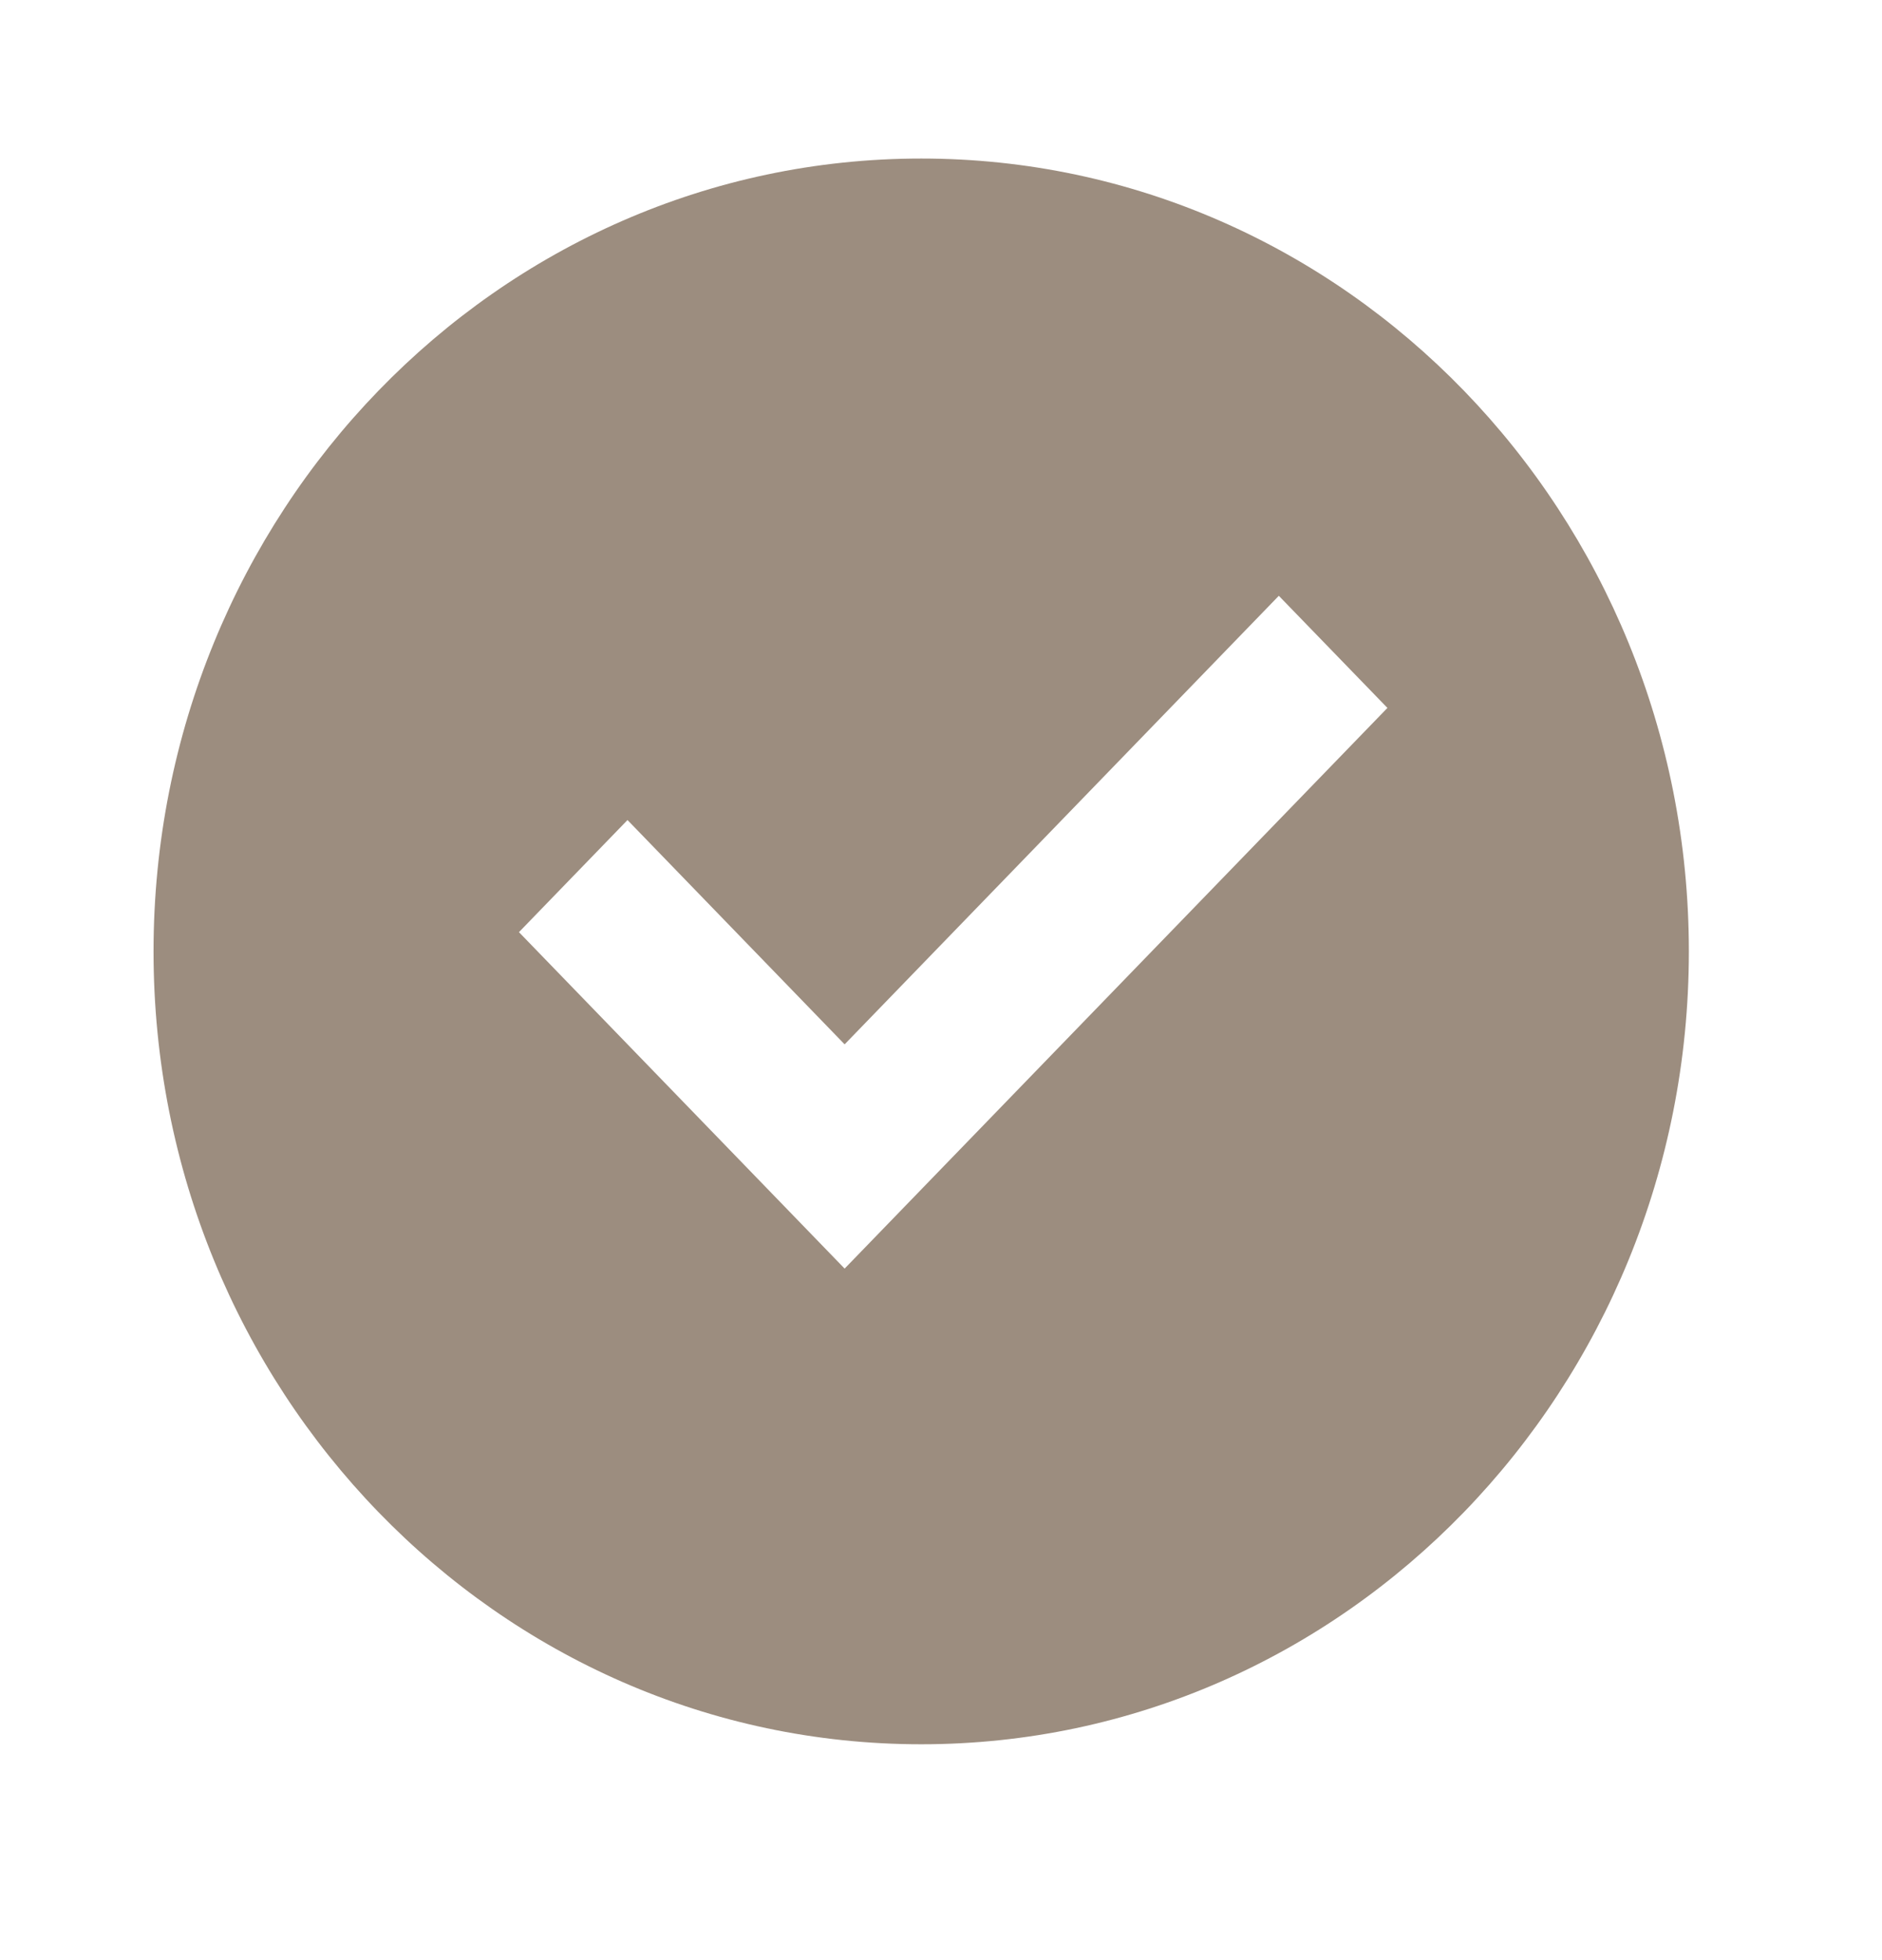 <svg width="24" height="25" viewBox="0 0 24 25" fill="none" xmlns="http://www.w3.org/2000/svg">
<g id="Group">
<path id="Vector" d="M11.748 22.247C6.341 22.247 1.958 17.72 1.958 12.135C1.958 6.55 6.341 2.022 11.748 2.022C17.154 2.022 21.537 6.55 21.537 12.135C21.537 17.72 17.154 22.247 11.748 22.247ZM10.771 16.18L17.693 9.029L16.308 7.599L10.771 13.32L8.002 10.459L6.618 11.889L10.771 16.18Z" fill="#9C8D7F"/>
</g>
</svg>
